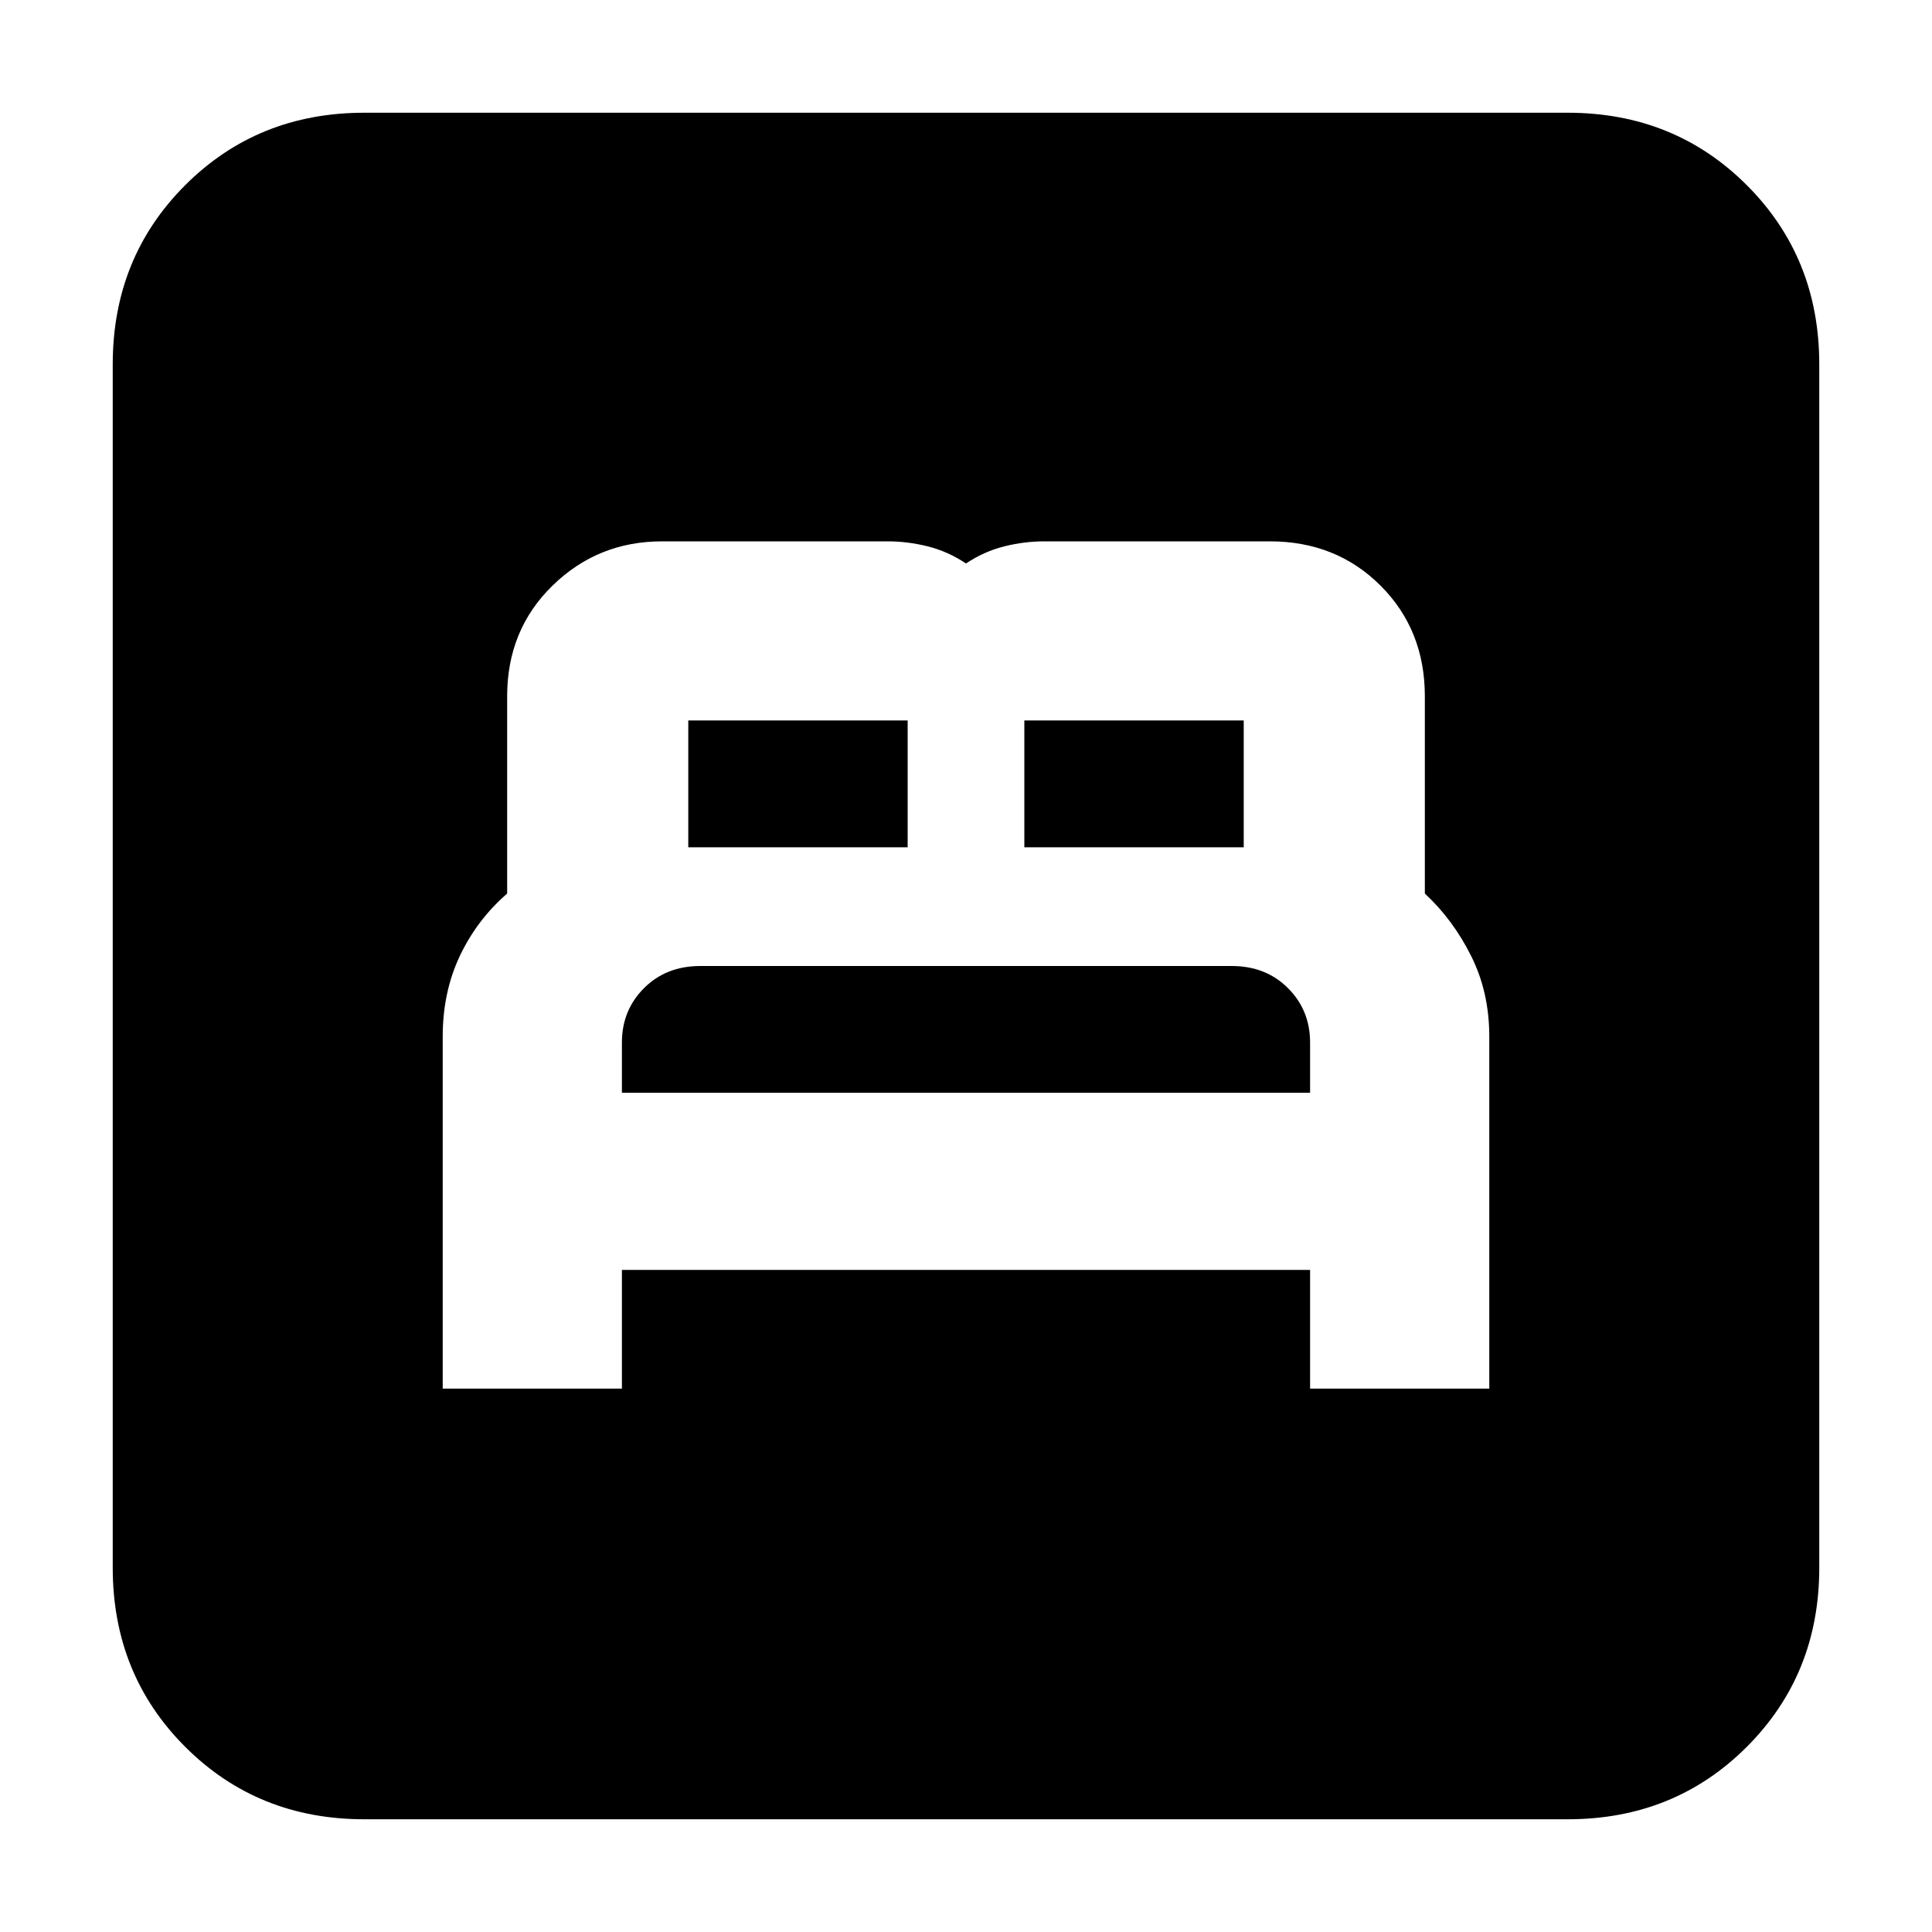 <svg xmlns="http://www.w3.org/2000/svg" height="20" width="20"><path d="M4.583 14.375H6.438V13.146H13.562V14.375H15.417V10.729Q15.417 10.271 15.229 9.896Q15.042 9.521 14.75 9.25V7.208Q14.75 6.521 14.292 6.063Q13.833 5.604 13.146 5.604H10.812Q10.604 5.604 10.396 5.656Q10.188 5.708 10 5.833Q9.812 5.708 9.604 5.656Q9.396 5.604 9.188 5.604H6.854Q6.188 5.604 5.719 6.063Q5.25 6.521 5.25 7.208V9.25Q4.938 9.521 4.76 9.896Q4.583 10.271 4.583 10.729ZM10.604 8.771V7.458Q10.604 7.458 10.604 7.458Q10.604 7.458 10.604 7.458H12.875Q12.875 7.458 12.875 7.458Q12.875 7.458 12.875 7.458V8.771ZM7.125 8.771V7.458Q7.125 7.458 7.125 7.458Q7.125 7.458 7.125 7.458H9.396Q9.396 7.458 9.396 7.458Q9.396 7.458 9.396 7.458V8.771ZM6.438 11.312V10.792Q6.438 10.458 6.667 10.229Q6.896 10 7.25 10H12.75Q13.104 10 13.333 10.229Q13.562 10.458 13.562 10.792V11.312ZM3.771 18.833Q2.667 18.833 1.917 18.083Q1.167 17.333 1.167 16.229V3.771Q1.167 2.667 1.917 1.917Q2.667 1.167 3.771 1.167H16.229Q17.333 1.167 18.083 1.917Q18.833 2.667 18.833 3.771V16.229Q18.833 17.333 18.083 18.083Q17.333 18.833 16.229 18.833Z"/></svg>